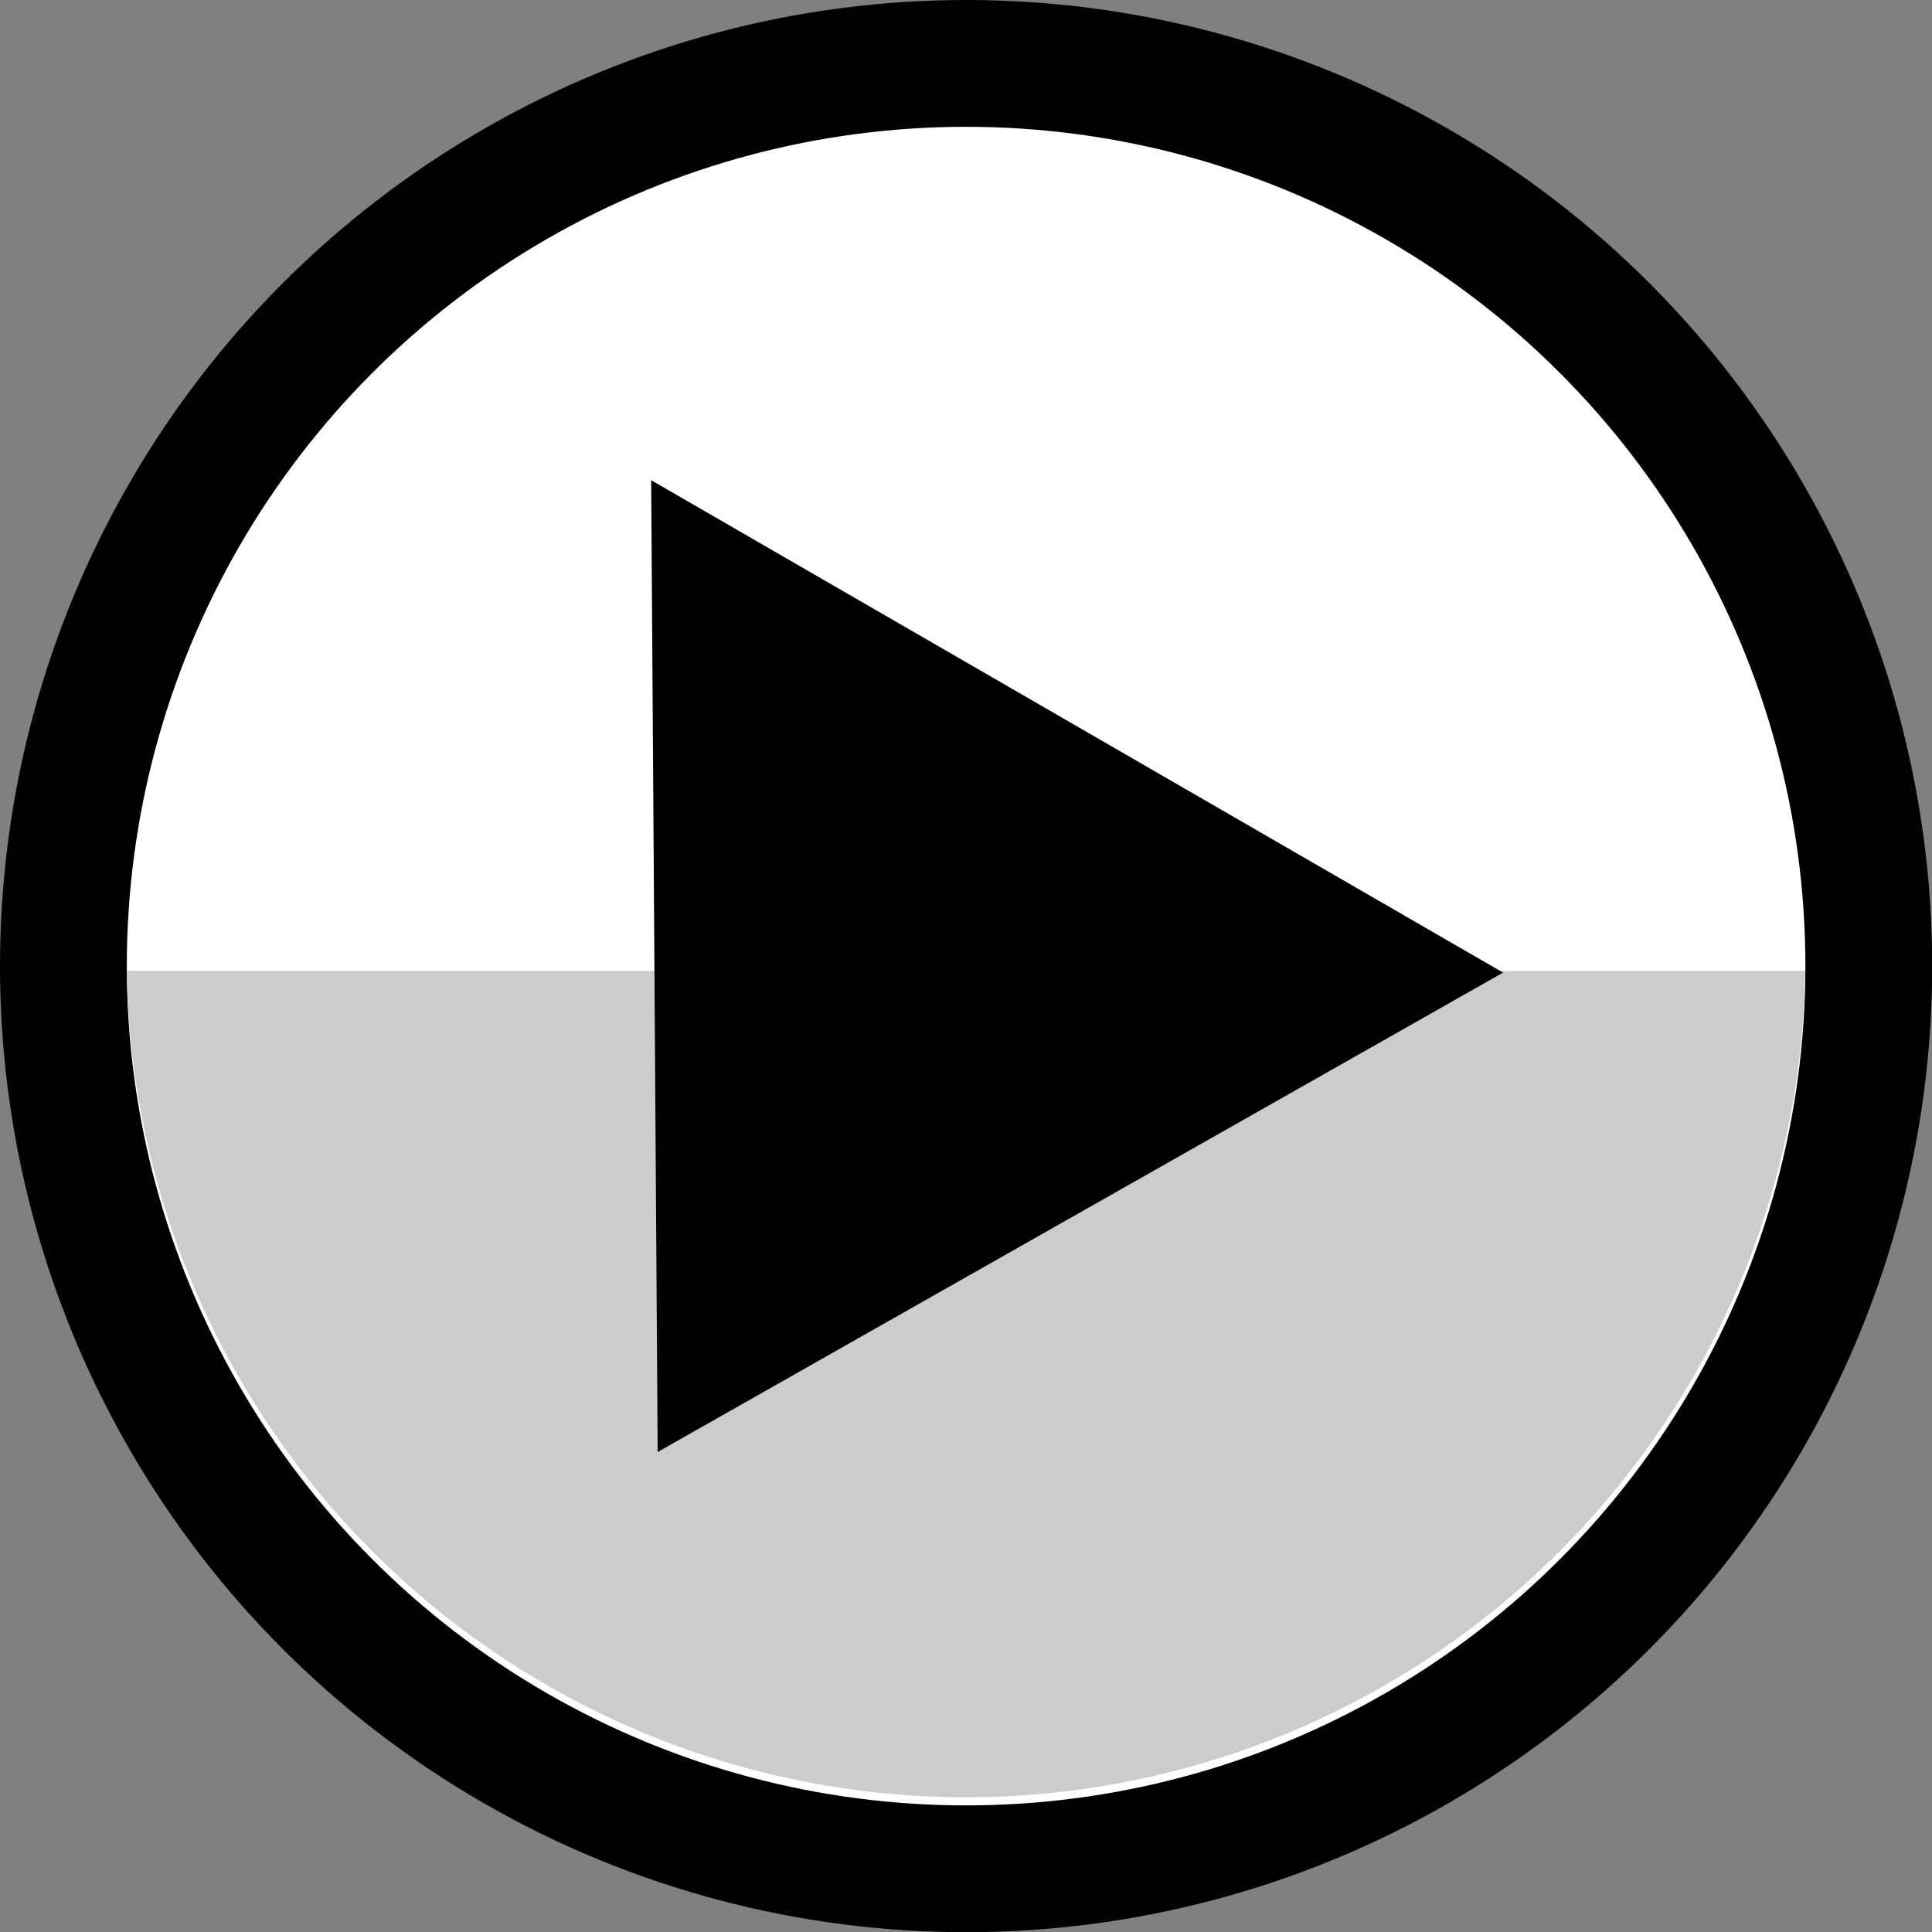 <svg xmlns="http://www.w3.org/2000/svg" viewBox="0 0 97.97 97.97"><rect x="0" y="0" width="97.97" height="97.97" fill="#808080" stroke="none"/><defs><style>.cls-1{fill:#fff;}.cls-2{fill:#ccc;}</style></defs><g id="Layer_2" data-name="Layer 2"><g id="Layer_1-2" data-name="Layer 1"><circle cx="48.99" cy="48.99" r="48.99"/><circle class="cls-1" cx="48.99" cy="48.99" r="42.56"/><path class="cls-2" d="M91.54,49.23a42.56,42.56,0,0,1-85.11,0Z"/><polygon points="33.35 73.63 33.02 24.35 76.22 49.32 33.35 73.63"/></g></g></svg>